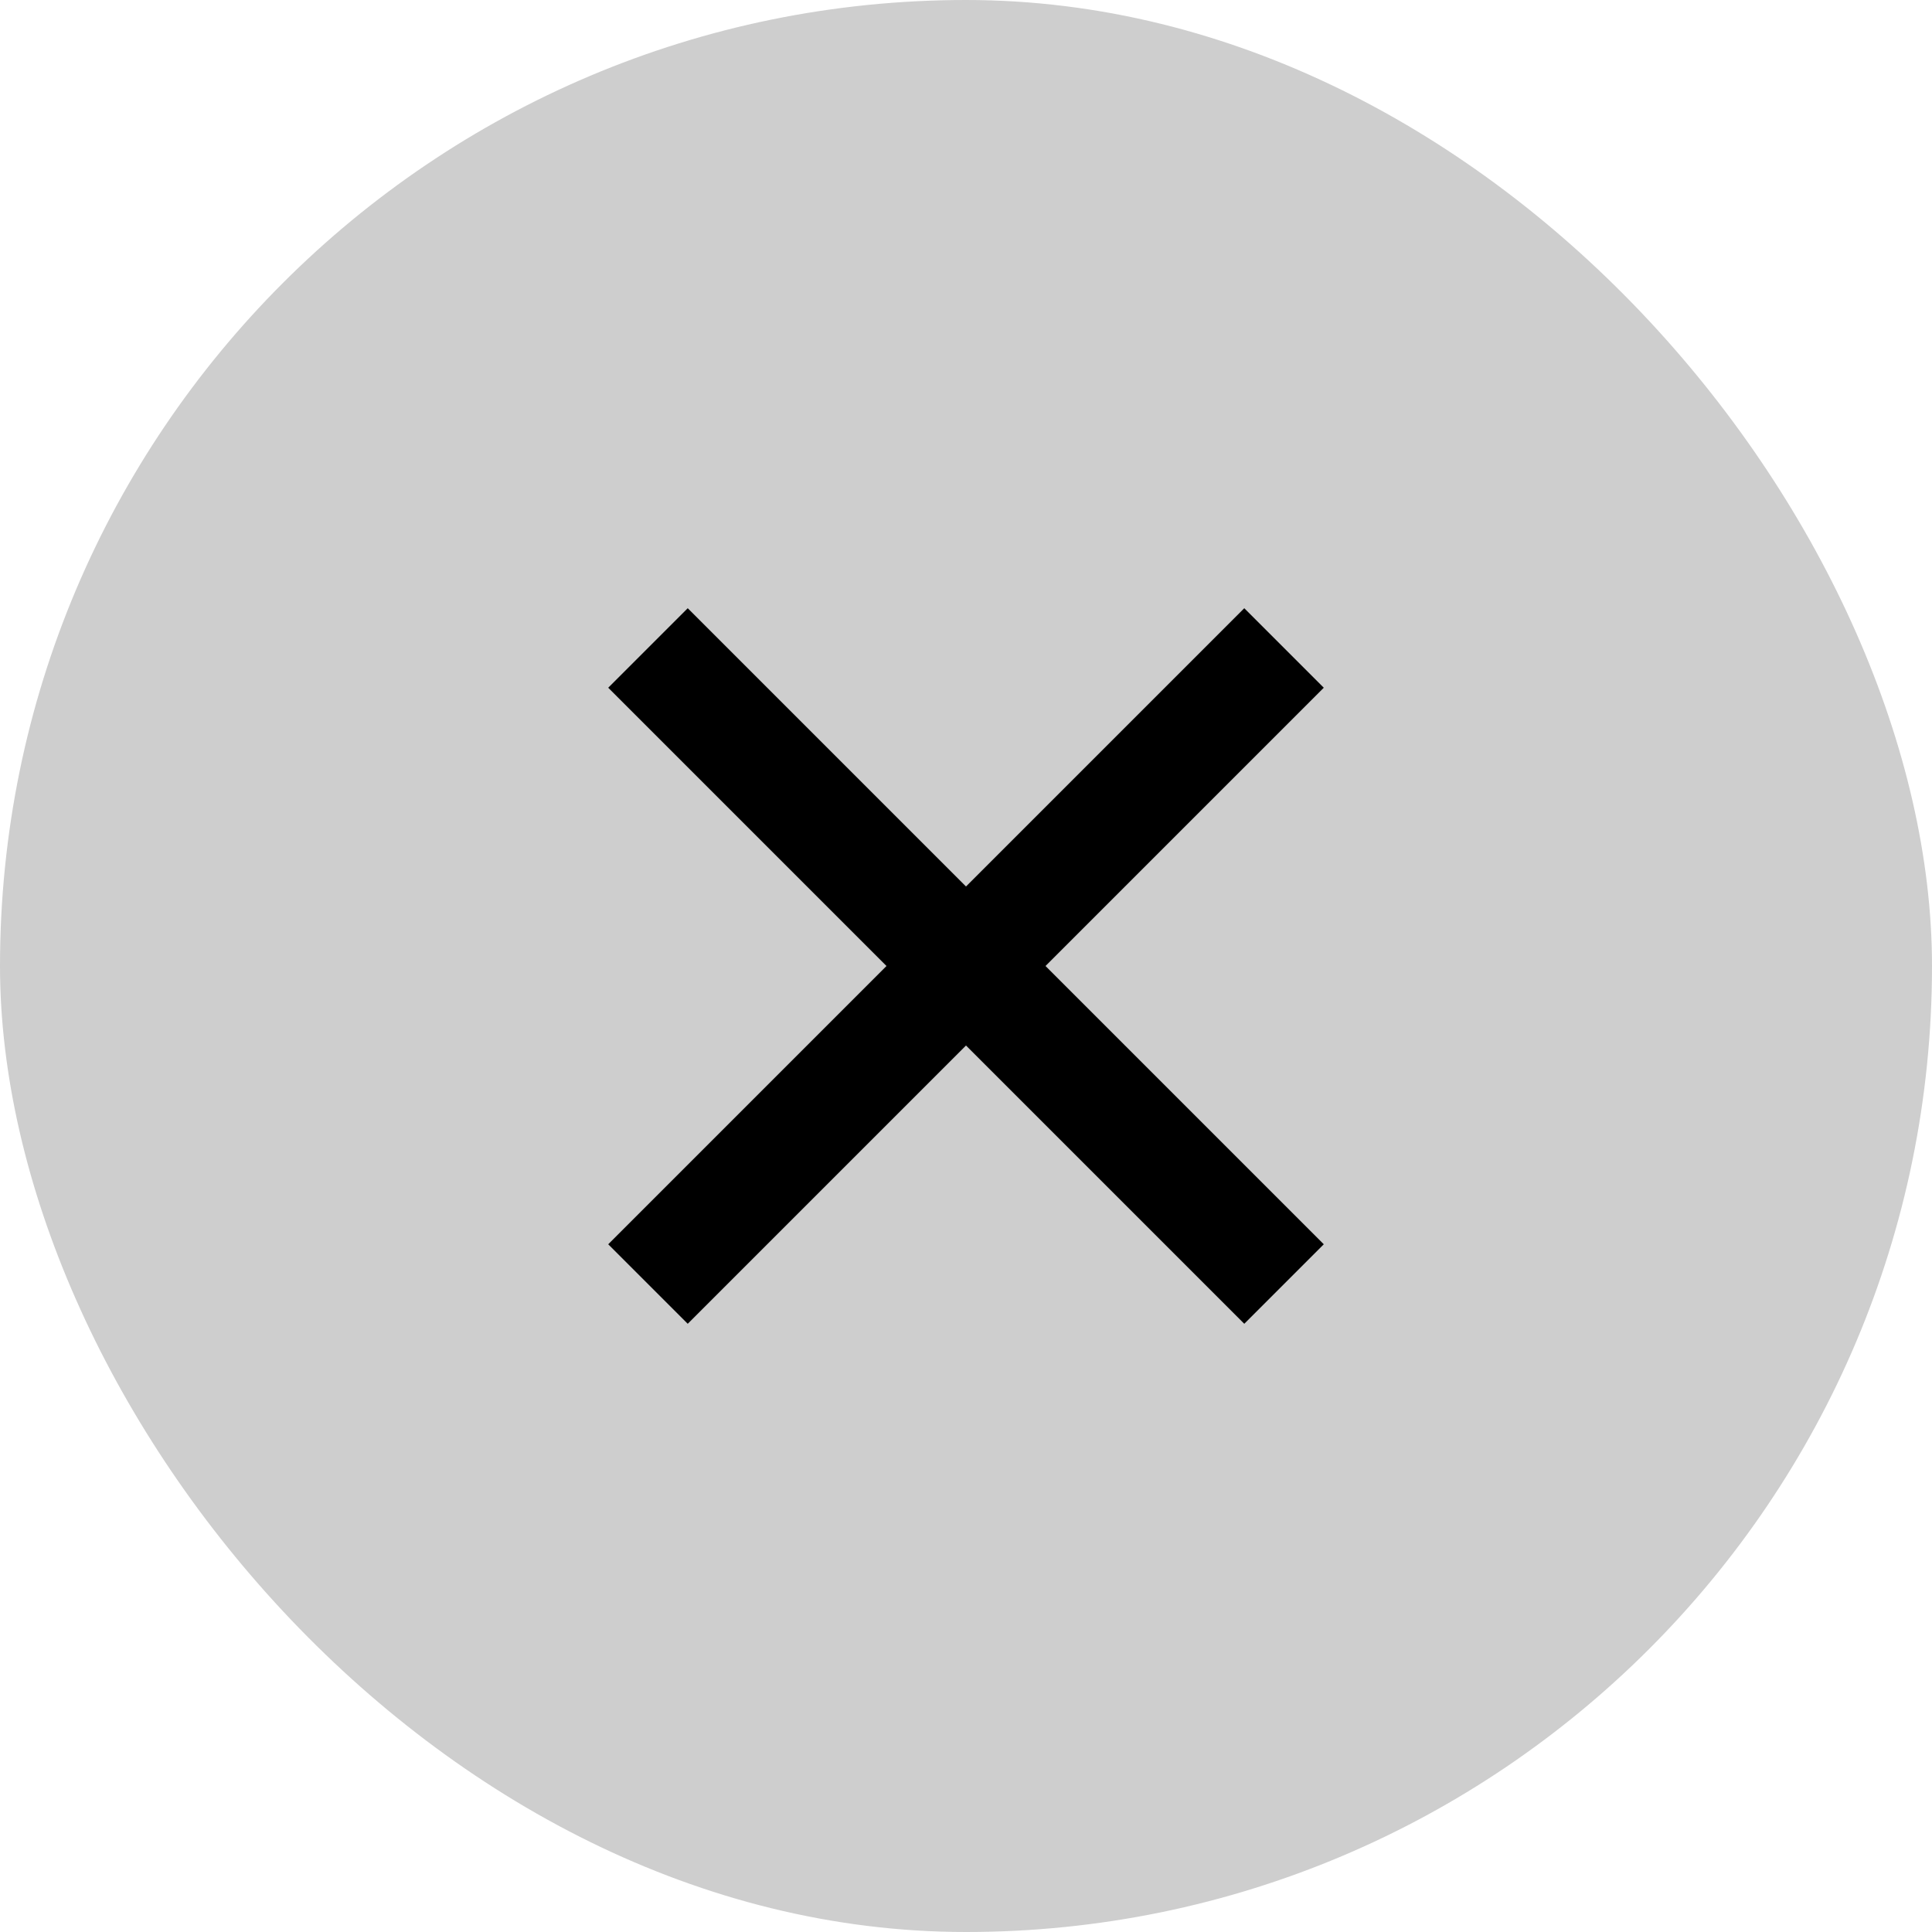 <svg width="27" height="27" viewBox="0 0 27 27" fill="none" xmlns="http://www.w3.org/2000/svg">
<rect width="27" height="27" rx="13.5" fill="#CECECE"/>
<path d="M13.5 12.389L17.389 8.5L18.5 9.611L14.611 13.5L18.5 17.389L17.389 18.5L13.5 14.611L9.611 18.5L8.5 17.389L12.389 13.5L8.5 9.611L9.611 8.5L13.5 12.389Z" fill="black"/>
</svg>
